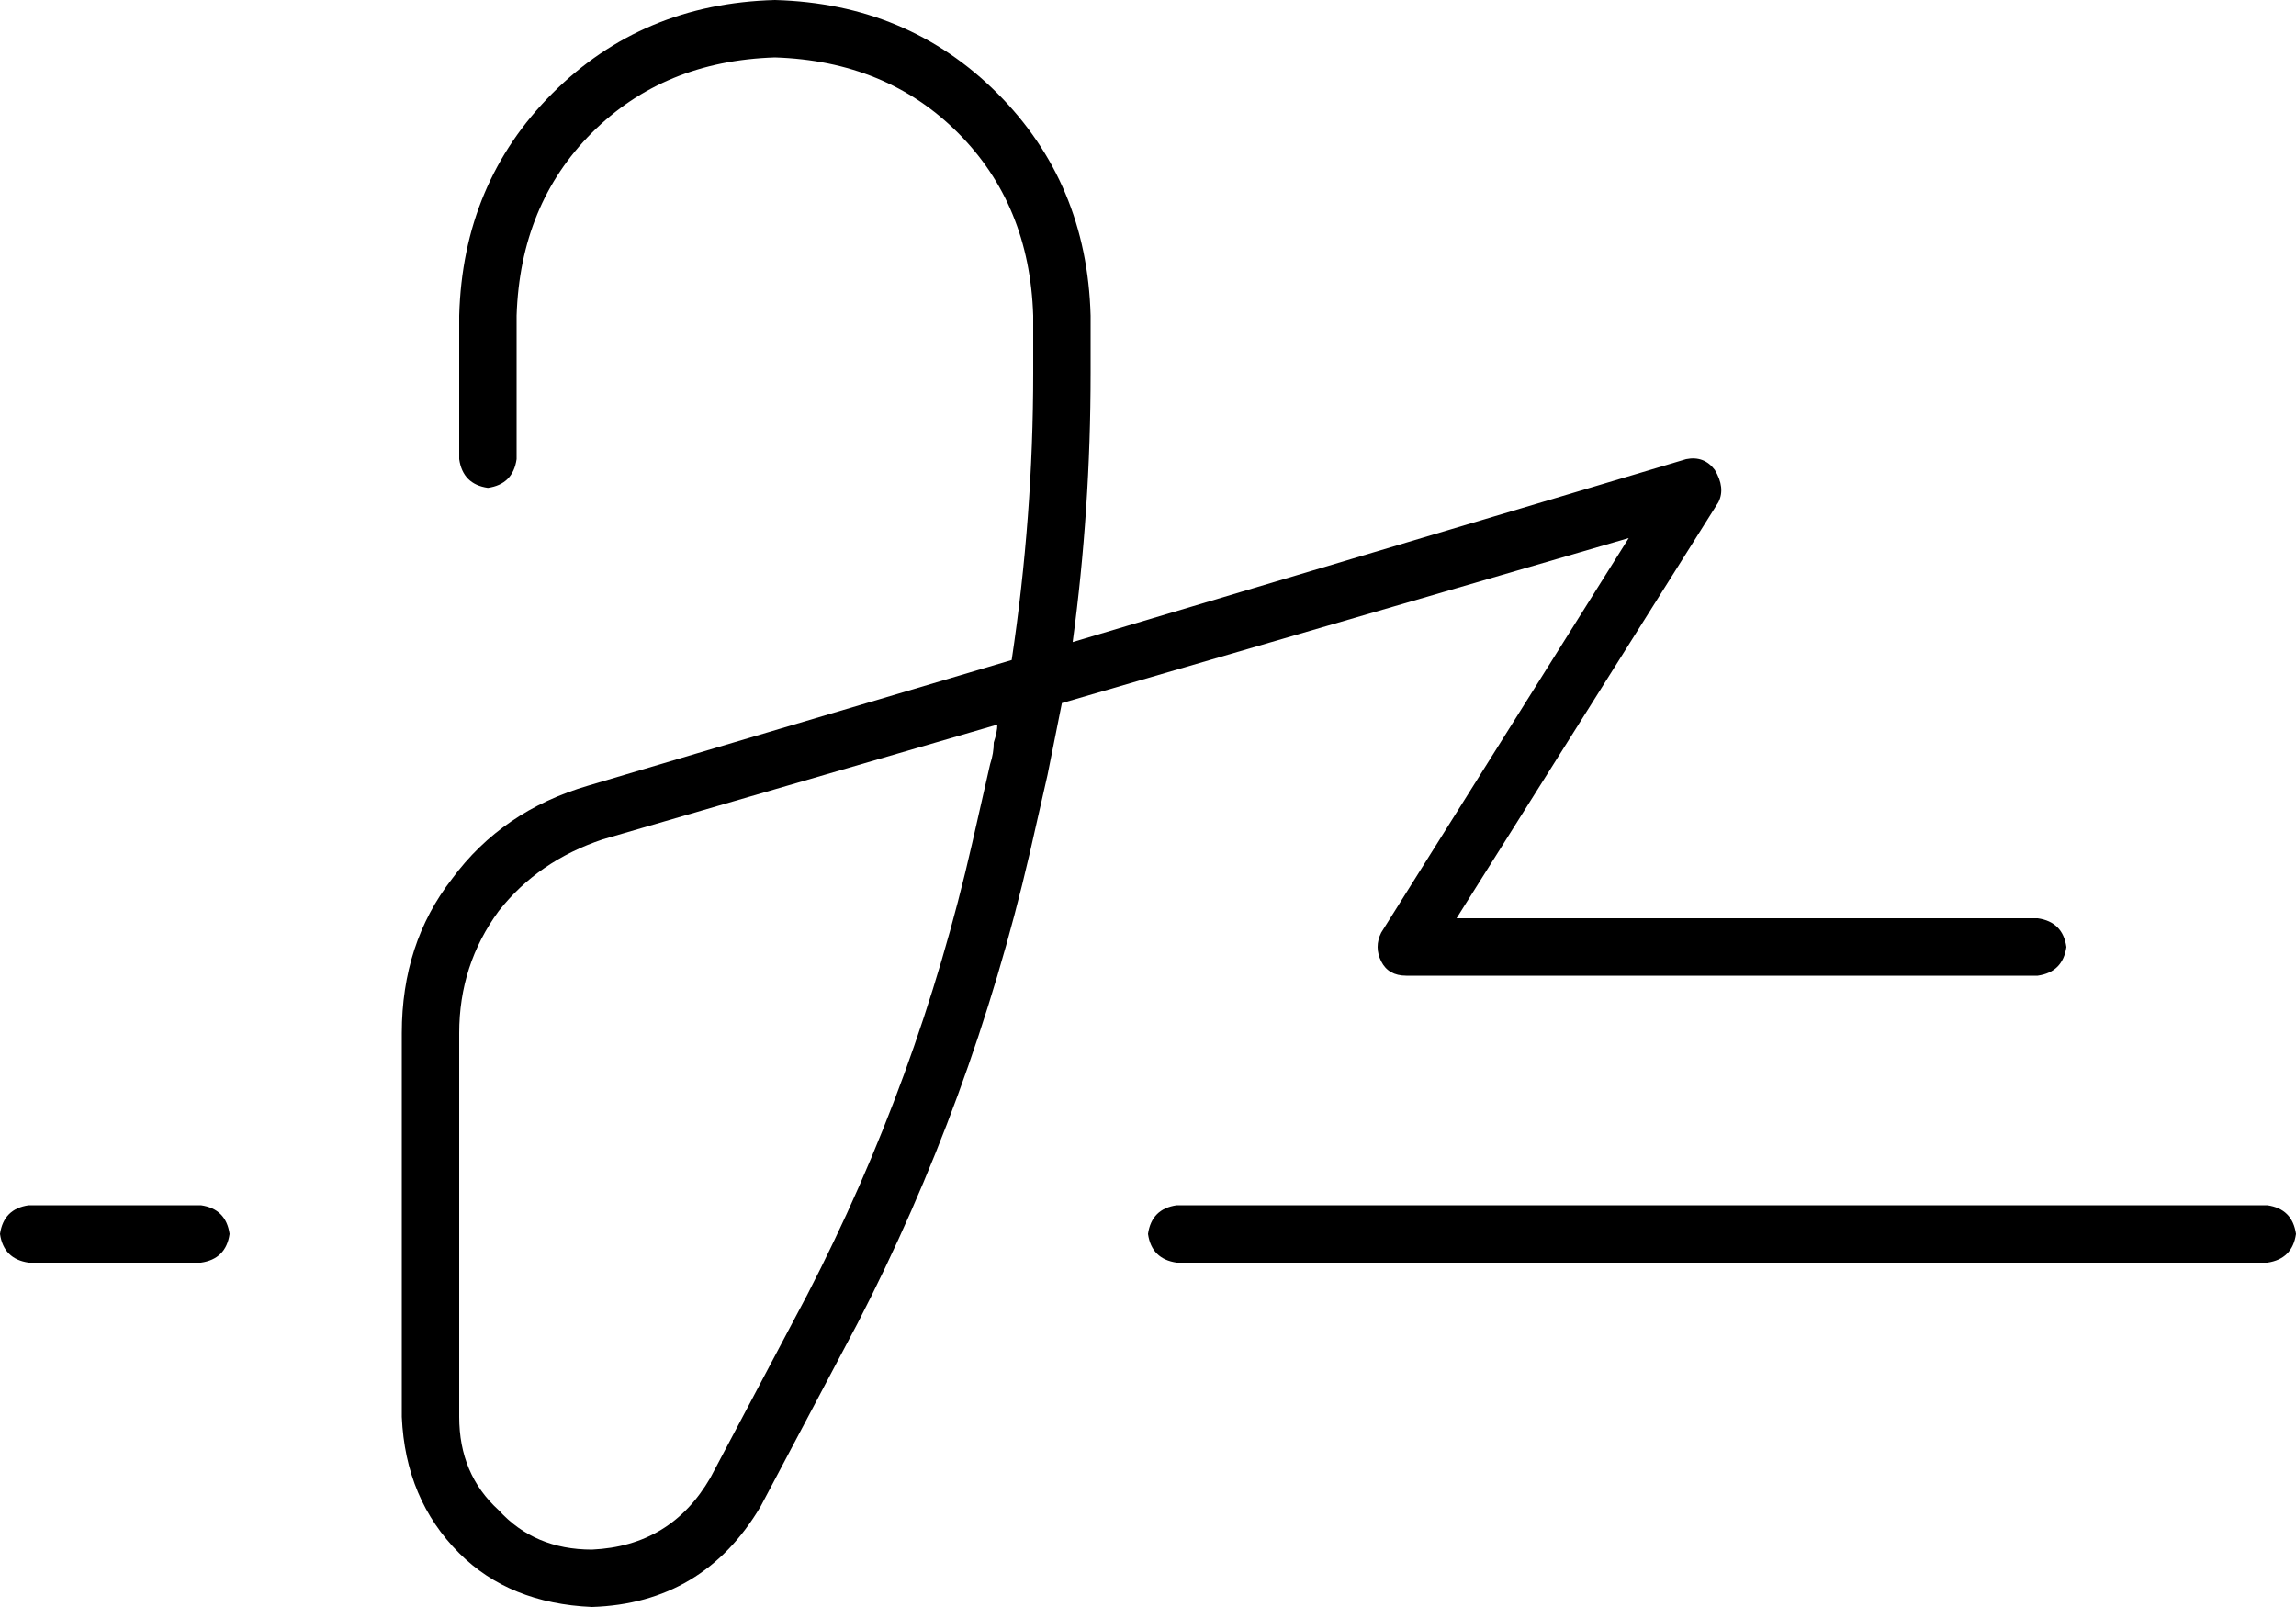 <svg xmlns="http://www.w3.org/2000/svg" viewBox="0 0 640 448">
    <path d="M 144 88 Q 145 57 165 37 L 165 37 Q 185 17 216 16 Q 247 17 267 37 Q 287 57 288 88 L 288 104 Q 288 144 282 184 L 164 219 Q 140 226 126 245 Q 112 263 112 288 L 112 395 Q 113 418 128 433 Q 142 447 165 448 Q 196 447 212 420 L 239 369 Q 271 307 287 238 L 292 216 Q 294 206 296 196 L 454 150 L 385 260 Q 383 264 385 268 Q 387 272 392 272 L 568 272 Q 575 271 576 264 Q 575 257 568 256 L 406 256 L 479 140 Q 481 136 478 131 Q 475 127 470 128 L 299 179 Q 304 142 304 104 L 304 88 Q 303 51 278 26 Q 253 1 216 0 Q 179 1 154 26 Q 129 51 128 88 L 128 128 Q 129 135 136 136 Q 143 135 144 128 L 144 88 L 144 88 Z M 168 234 L 278 202 Q 278 204 277 207 Q 277 210 276 213 L 271 235 Q 256 301 225 361 L 198 412 Q 187 431 165 432 Q 149 432 139 421 Q 128 411 128 395 L 128 288 Q 128 269 139 254 Q 150 240 168 234 L 168 234 Z M 8 336 Q 1 337 0 344 Q 1 351 8 352 L 56 352 Q 63 351 64 344 Q 63 337 56 336 L 8 336 L 8 336 Z M 328 336 Q 321 337 320 344 Q 321 351 328 352 L 632 352 Q 639 351 640 344 Q 639 337 632 336 L 328 336 L 328 336 Z"/>
</svg>
